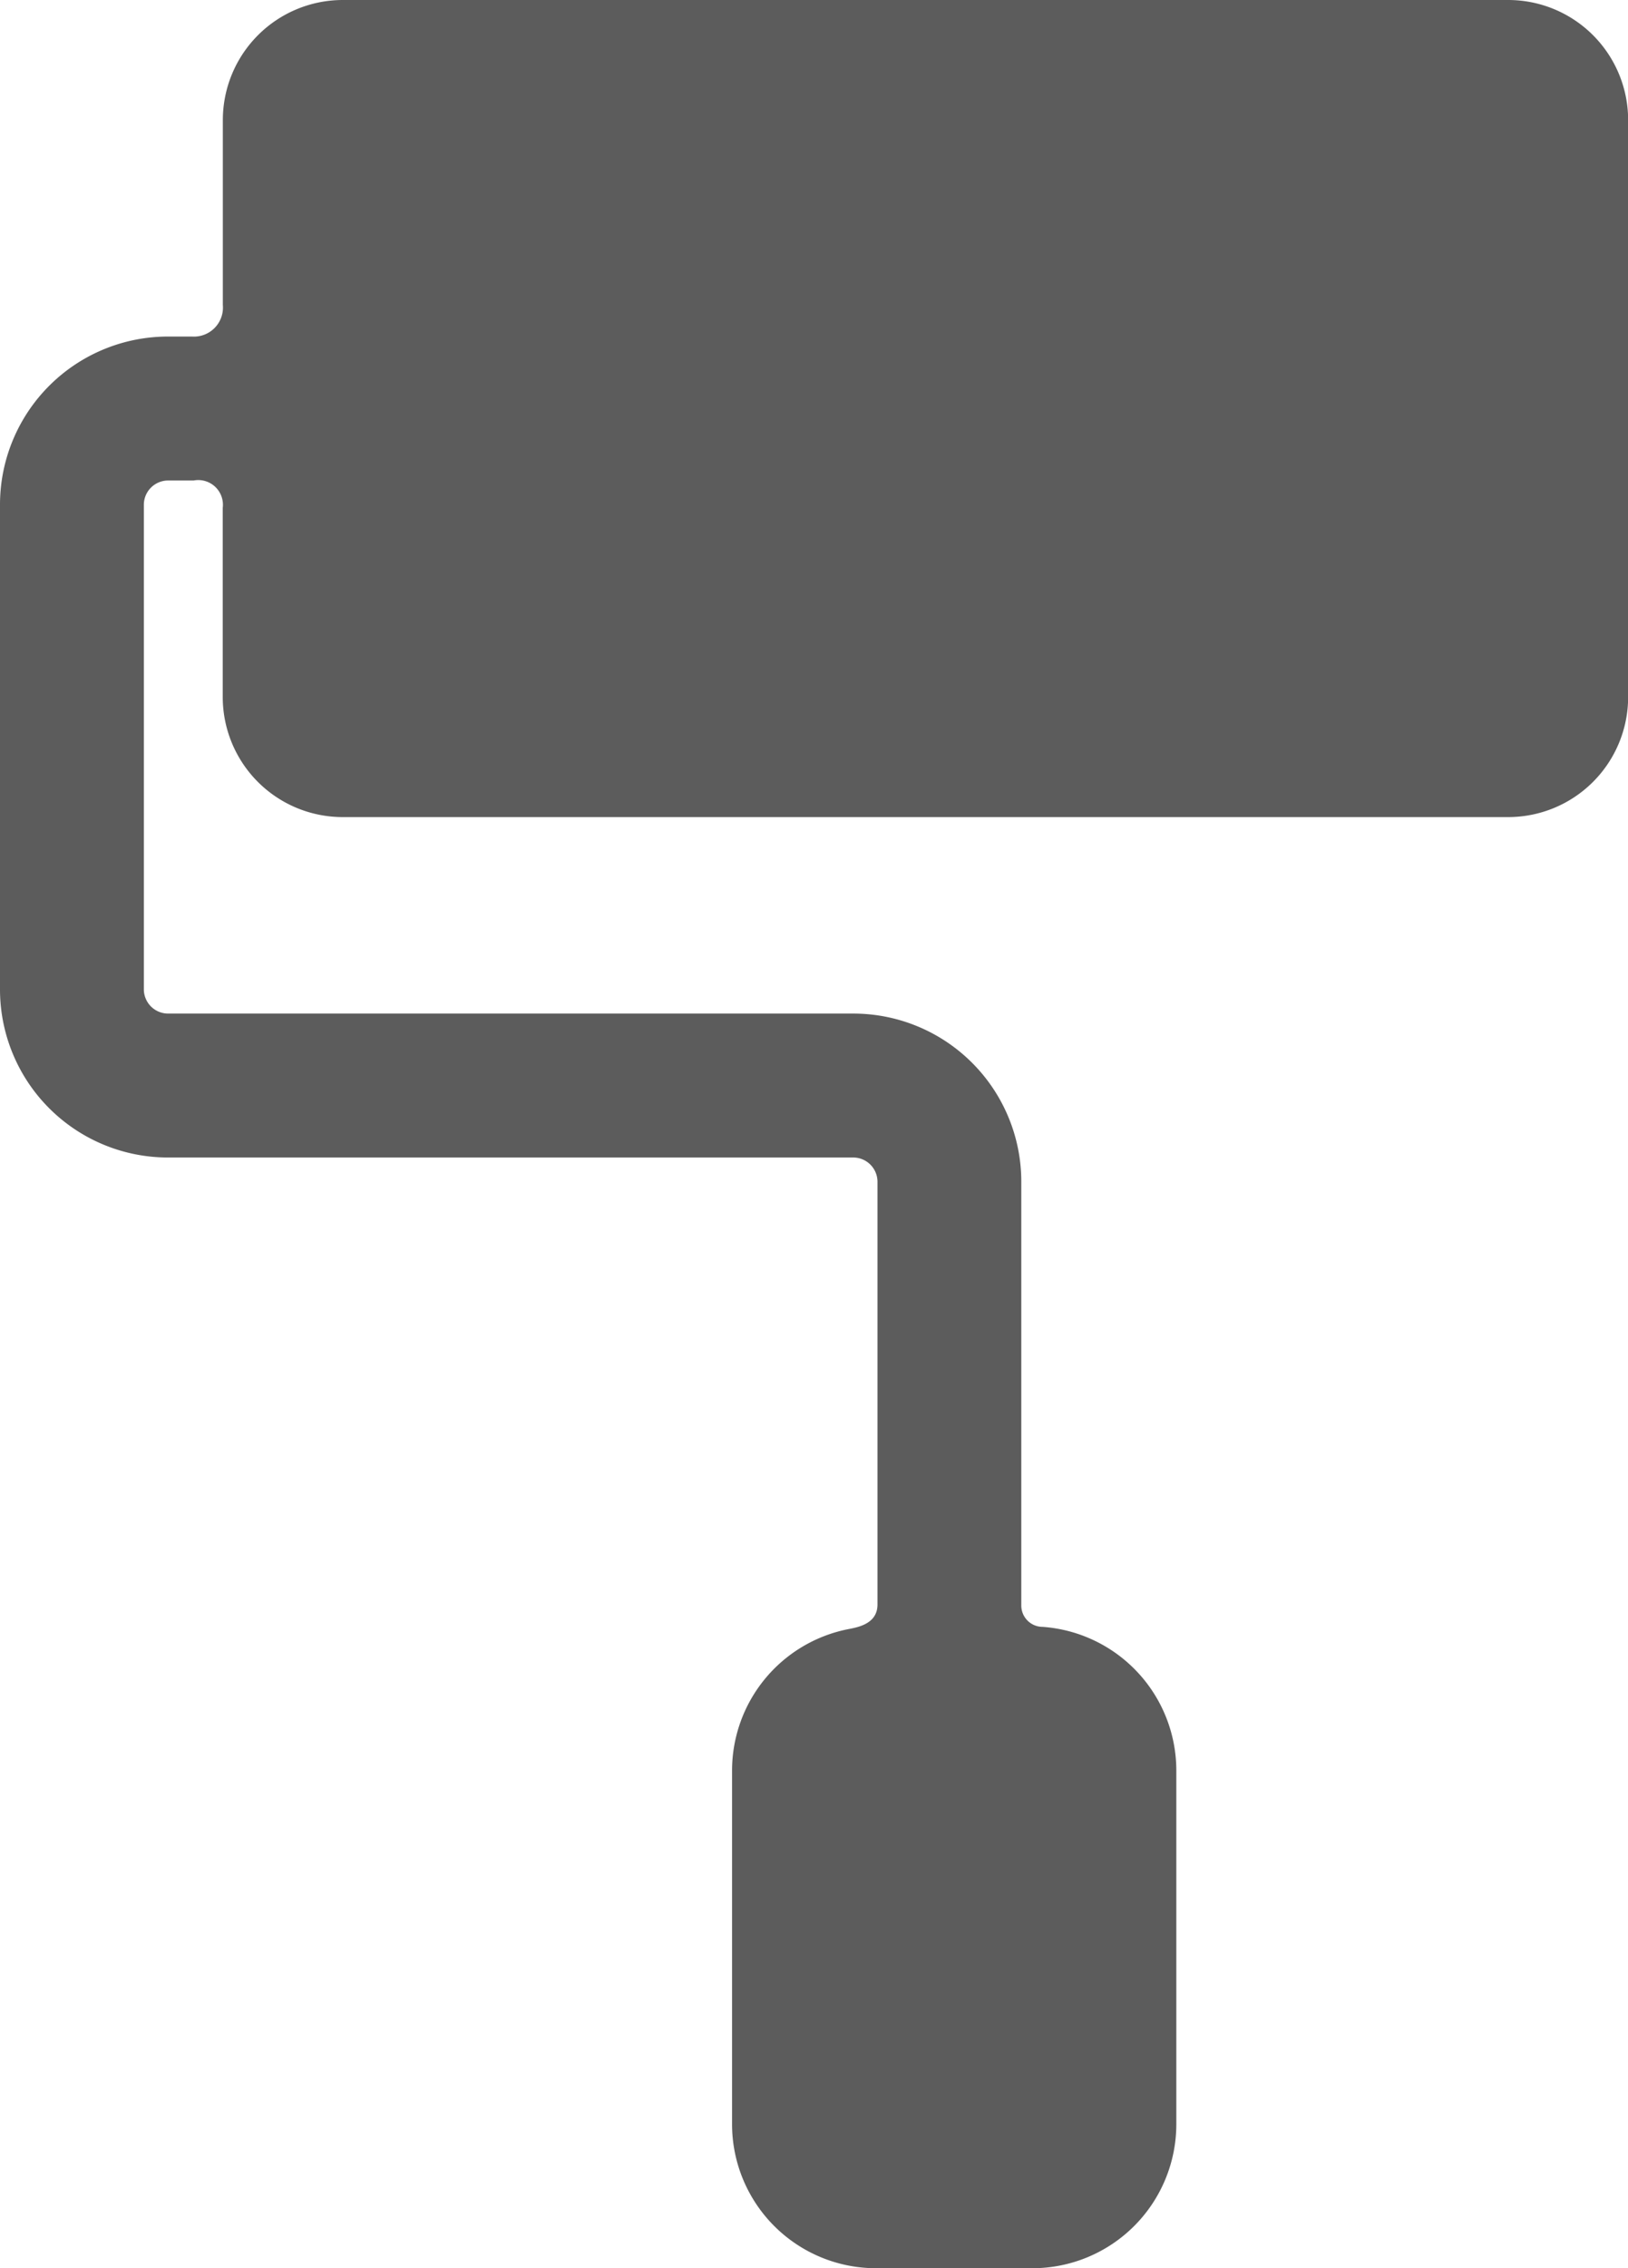 <svg xmlns="http://www.w3.org/2000/svg" viewBox="0 0 50.533 70.349"><defs><style>.a{fill:#5c5c5c;}</style></defs><g transform="translate(-73.127 -57.347)"><path class="a" d="M113.4,0H77.22A3.725,3.725,0,0,0,73.5,3.72V9.461a.9.9,0,0,1-.955.977h-.754a5.214,5.214,0,0,0-5.208,5.208V30.691A5.214,5.214,0,0,0,71.791,35.9H93.076a.754.754,0,0,1,.744.744v13.12c0,.626-.658.713-.948.772a4.472,4.472,0,0,0-3.566,4.374V65.885a4.469,4.469,0,0,0,4.464,4.464h4.862a4.469,4.469,0,0,0,4.464-4.464V54.91a4.47,4.47,0,0,0-4.151-4.453.662.662,0,0,1-.661-.667V36.644a5.214,5.214,0,0,0-5.208-5.208H71.792a.754.754,0,0,1-.744-.744V15.647a.754.754,0,0,1,.744-.744h.8a.766.766,0,0,1,.905.846v5.873a3.724,3.724,0,0,0,3.72,3.72H113.4a3.724,3.724,0,0,0,3.72-3.72V3.72A3.724,3.724,0,0,0,113.4,0Z" transform="translate(6.544 57.347)"/></g></svg>